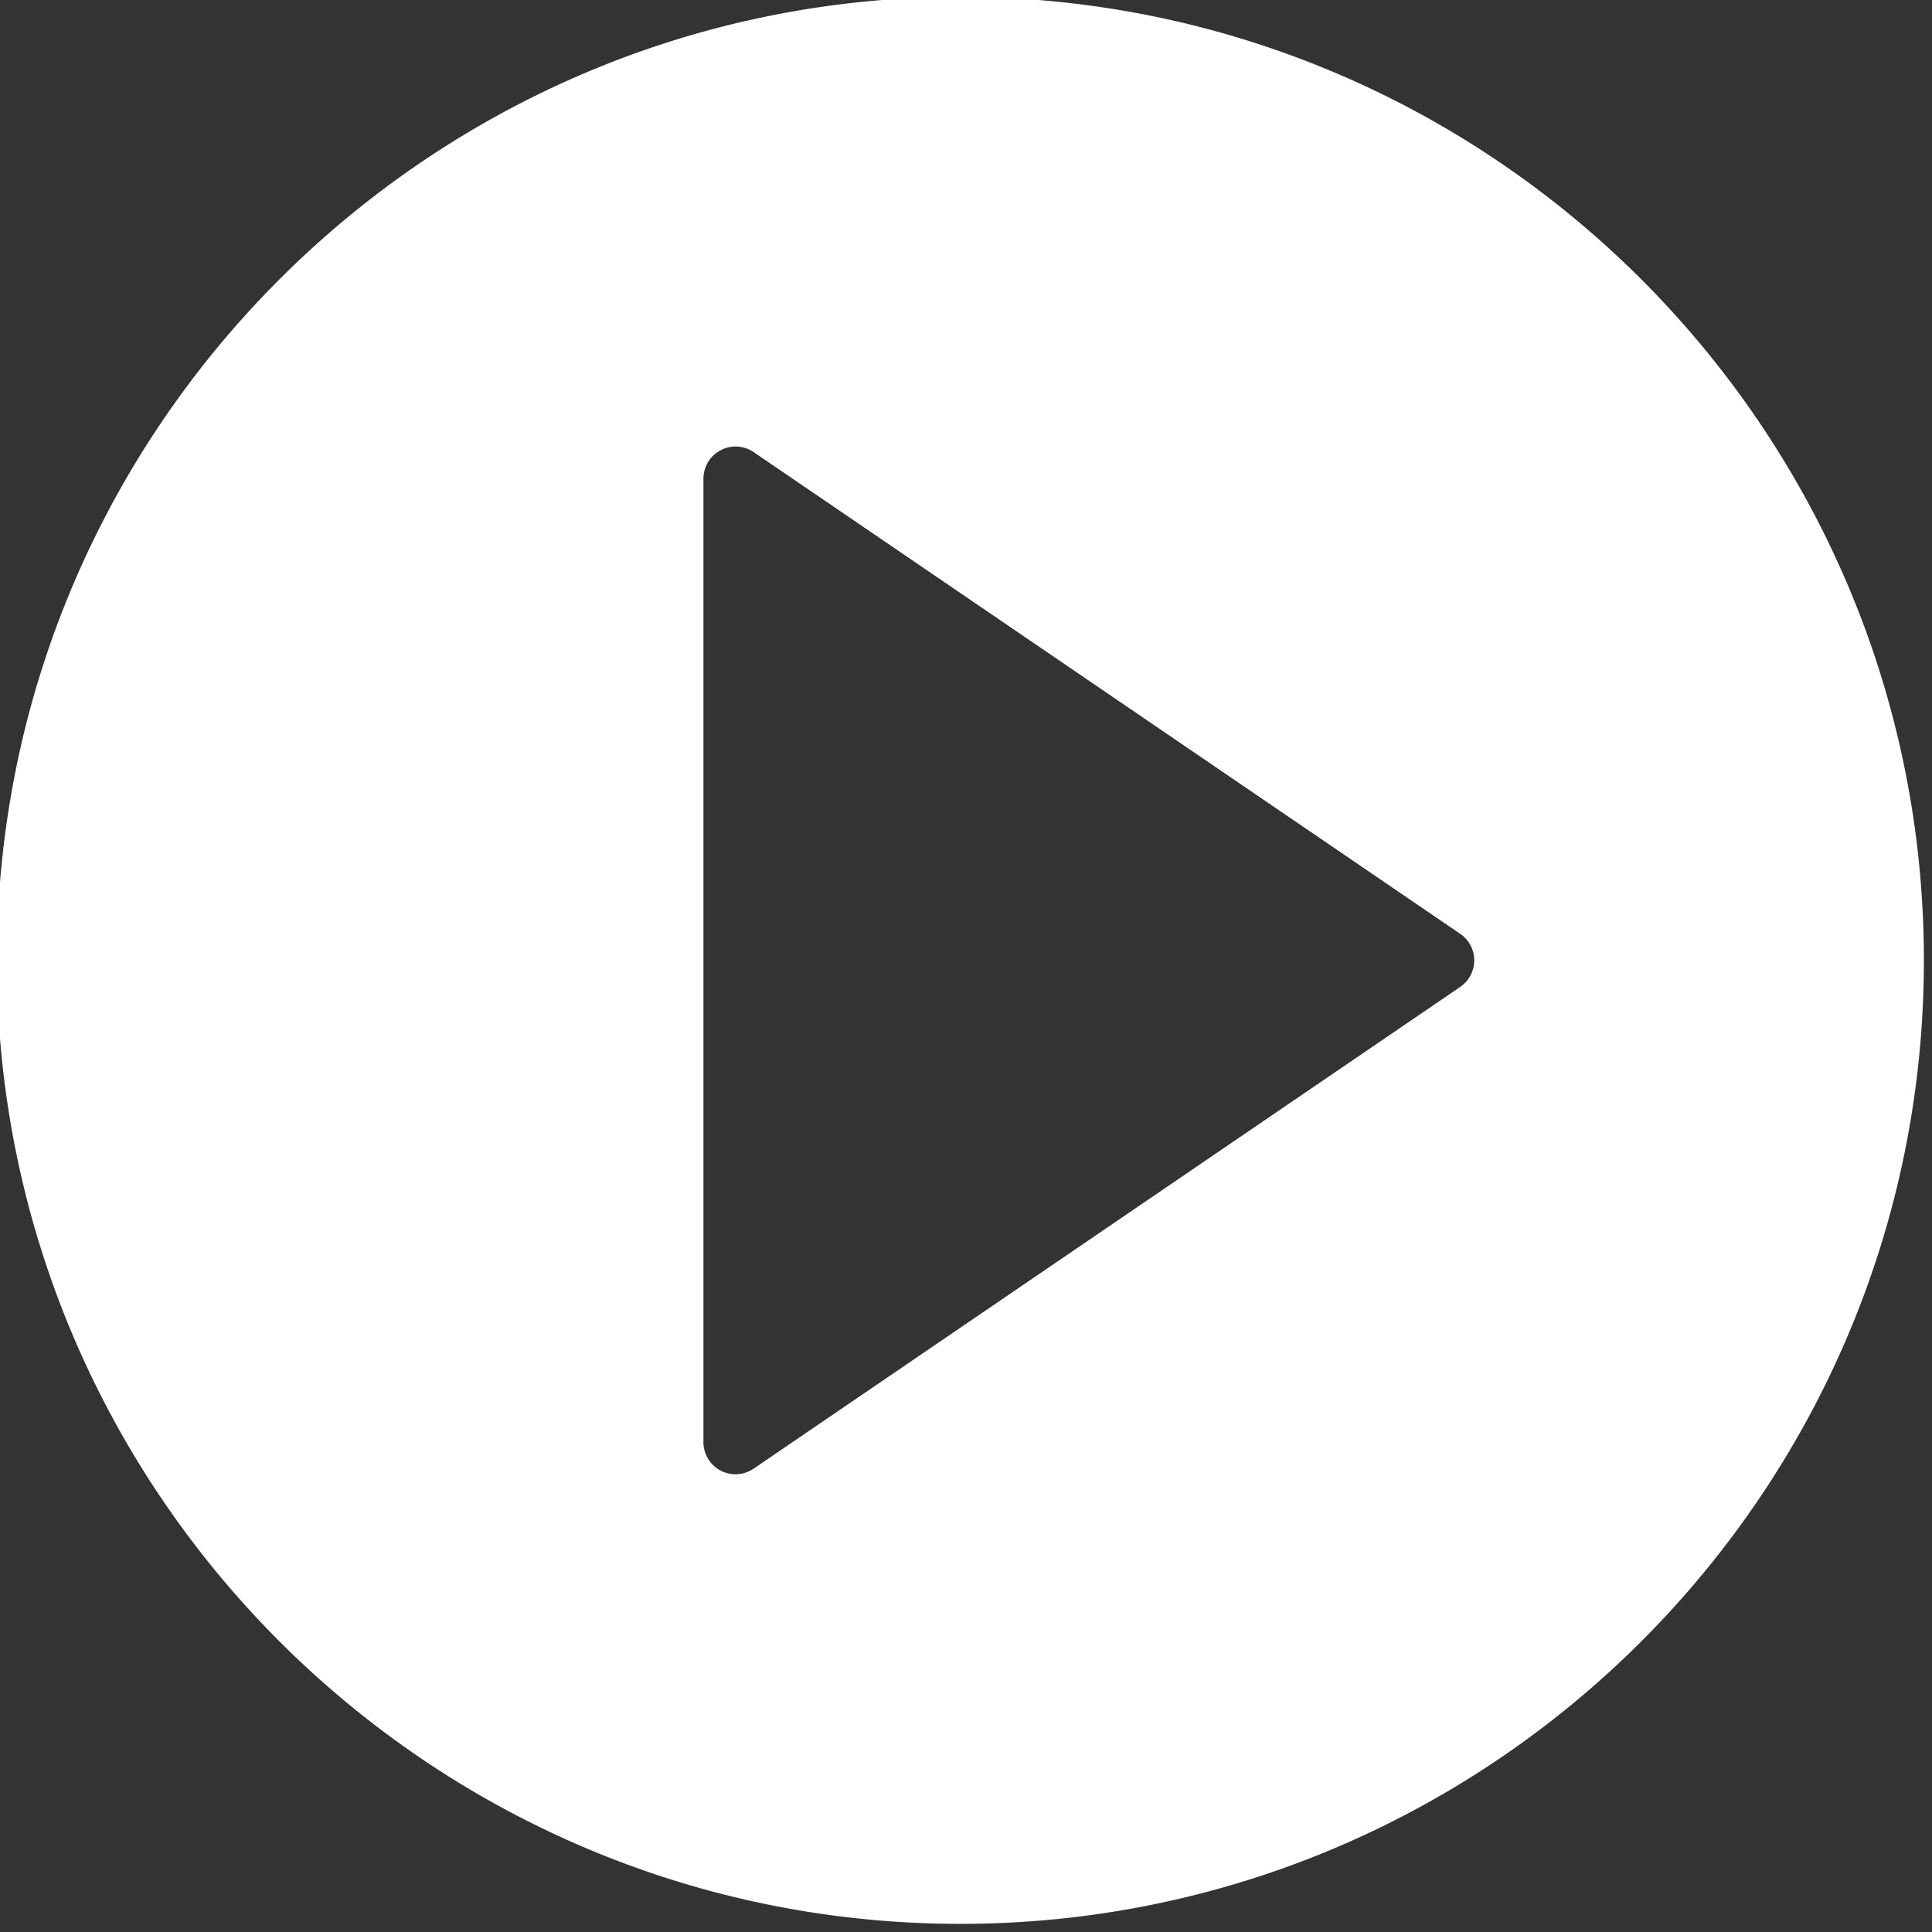 <svg xmlns="http://www.w3.org/2000/svg" width="60" height="60" viewBox="0 0 60 60"><rect x="0" y="0" width="60" height="60" fill="#333333" stroke="none"/><g><g><path fill="#fff" d="M59.748 29.825c0 16.5-13.424 29.922-29.923 29.922S-.097 46.324-.097 29.825c0-16.5 13.423-29.922 29.922-29.922 16.5 0 29.923 13.423 29.923 29.922zm-13.964 0a.999.999 0 0 0-.435-.824l-21.943-14.96a.998.998 0 0 0-1.56.823v29.922a.996.996 0 0 0 1.559.824L45.348 30.65a.997.997 0 0 0 .436-.824z"/></g></g></svg>